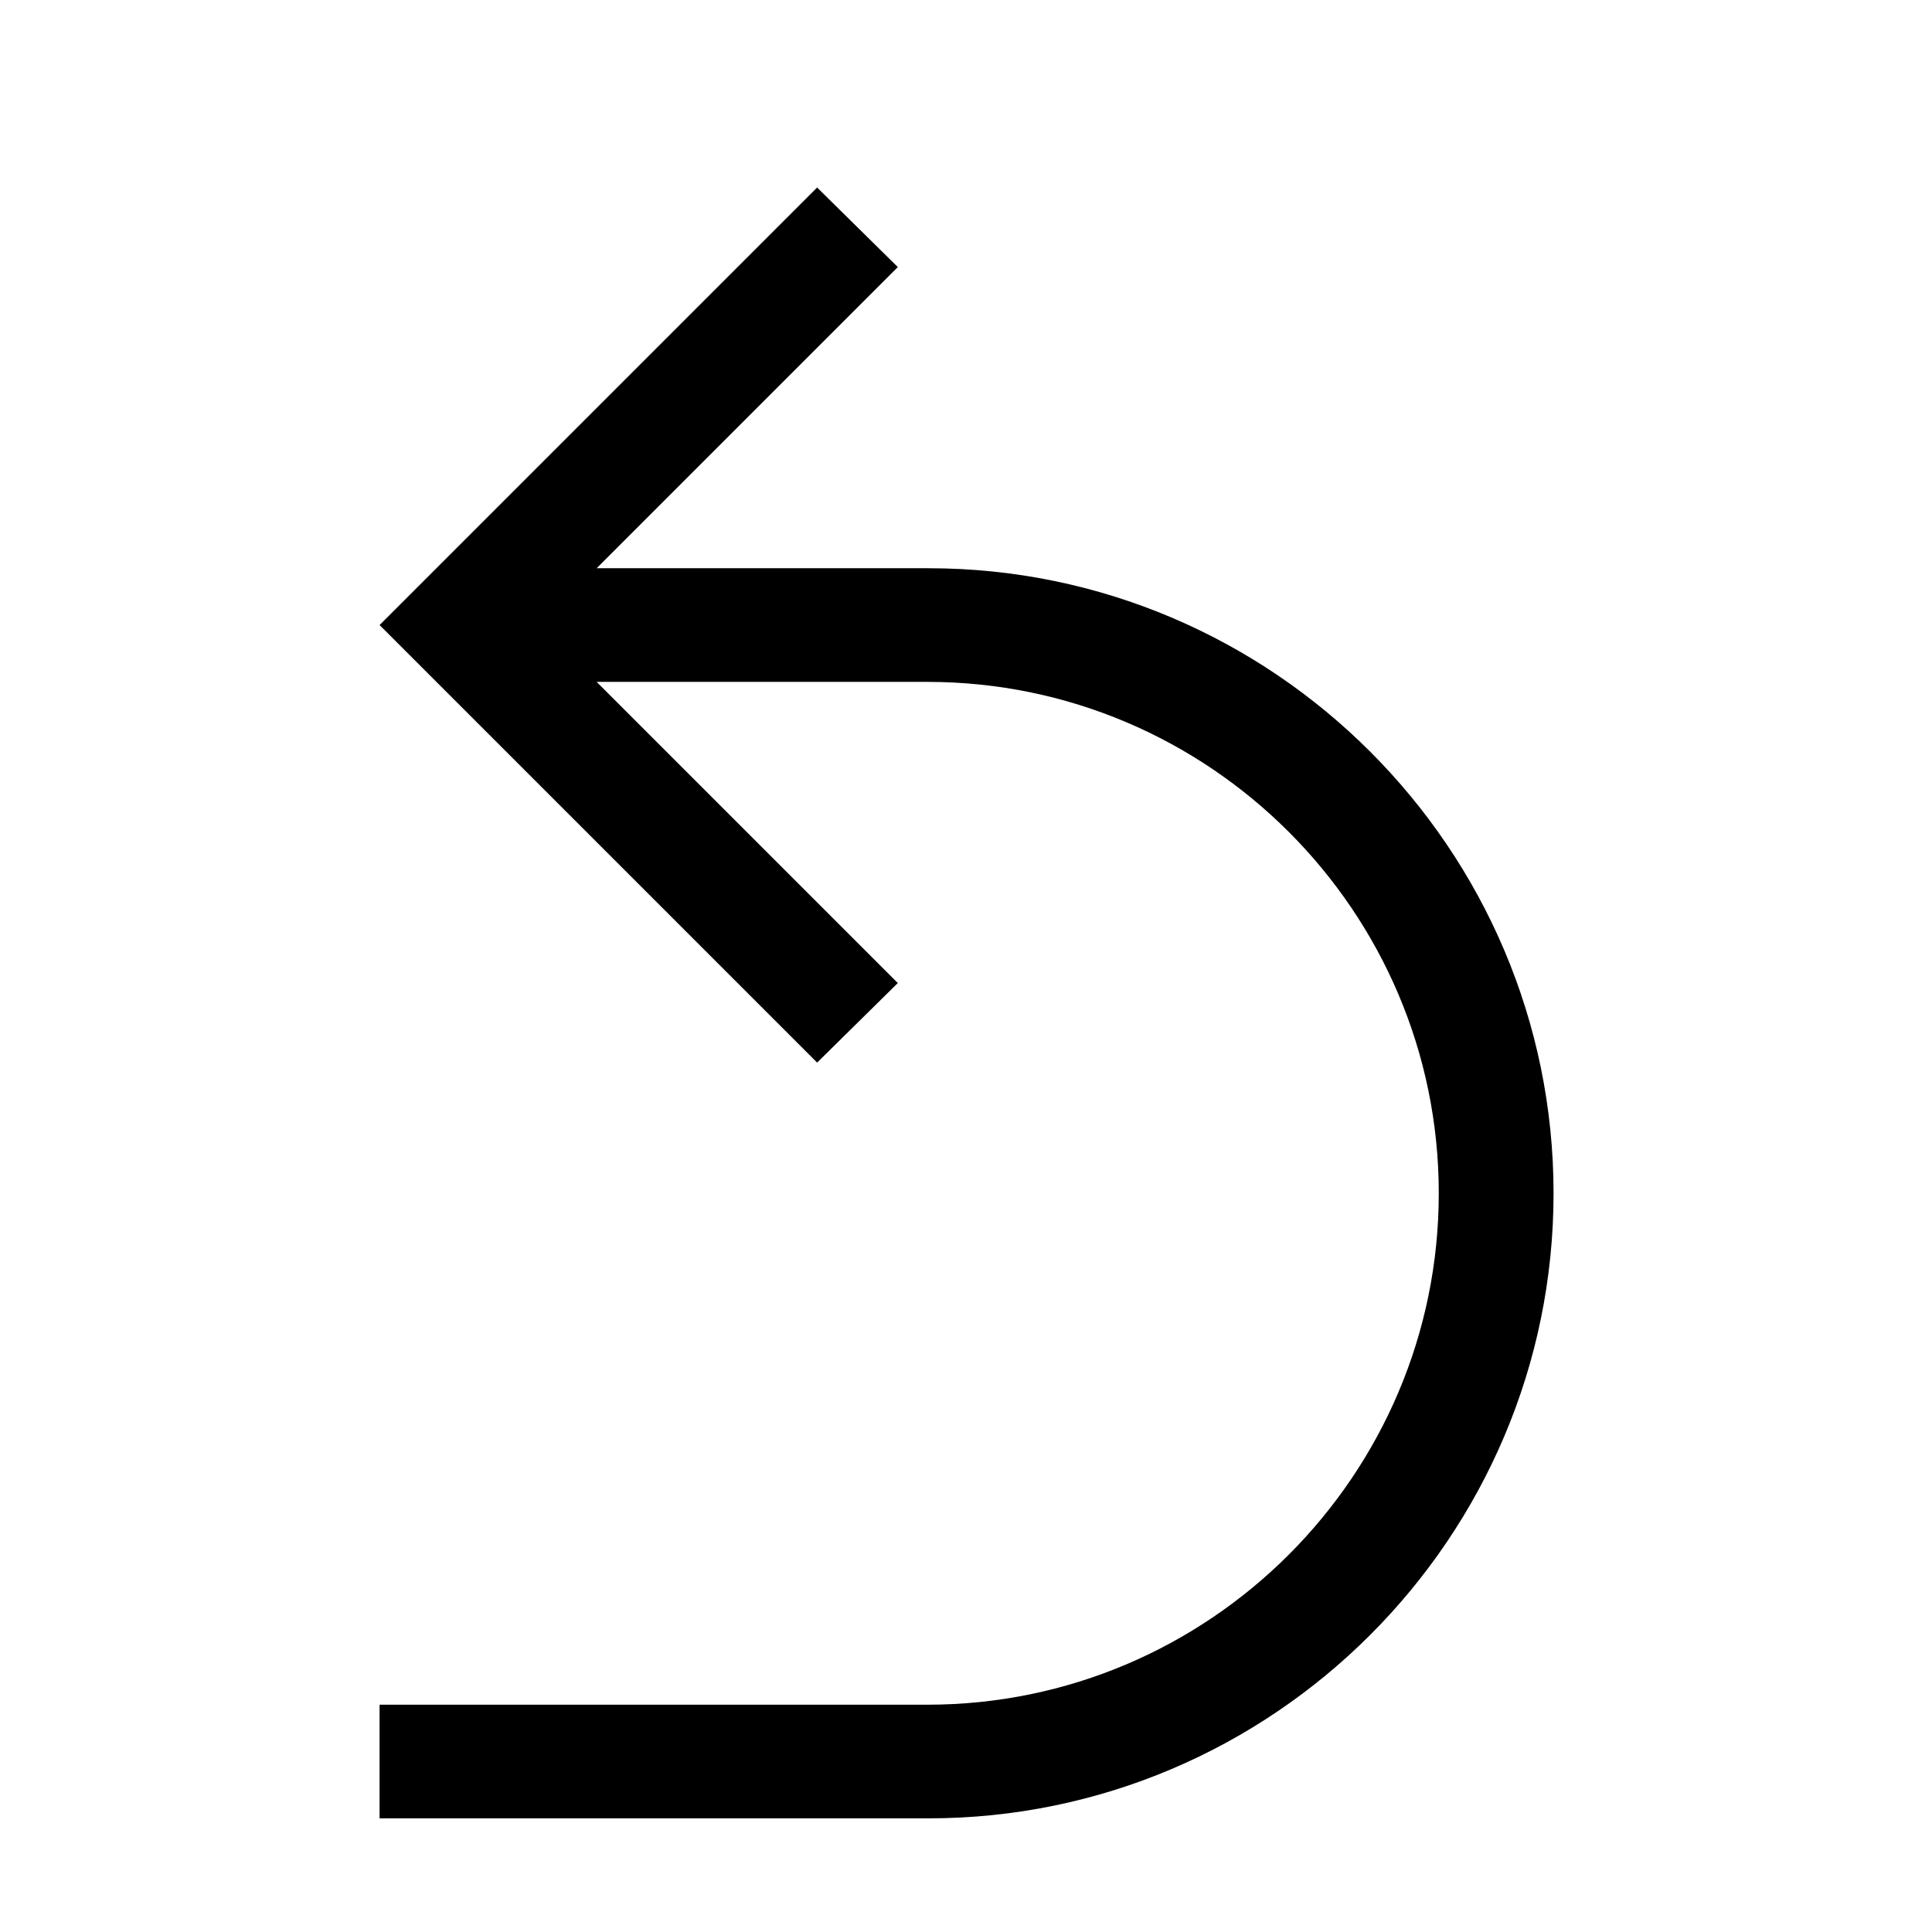 <svg xmlns="http://www.w3.org/2000/svg" version="1.1" width="17" height="17" viewBox="0 0 17 17">
	<path d="m3.34 15v1h4.83c3.03 0 5.5-2.47 5.5-5.5s-2.47-5.5-5.5-5.5h-2.92l2.65-2.65-0.71-0.7-3.85 3.85 3.85 3.85 0.71-0.7-2.65-2.65h2.91c2.48 0 4.5 2.02 4.5 4.5s-2.02 4.5-4.5 4.5z"/>
</svg>
